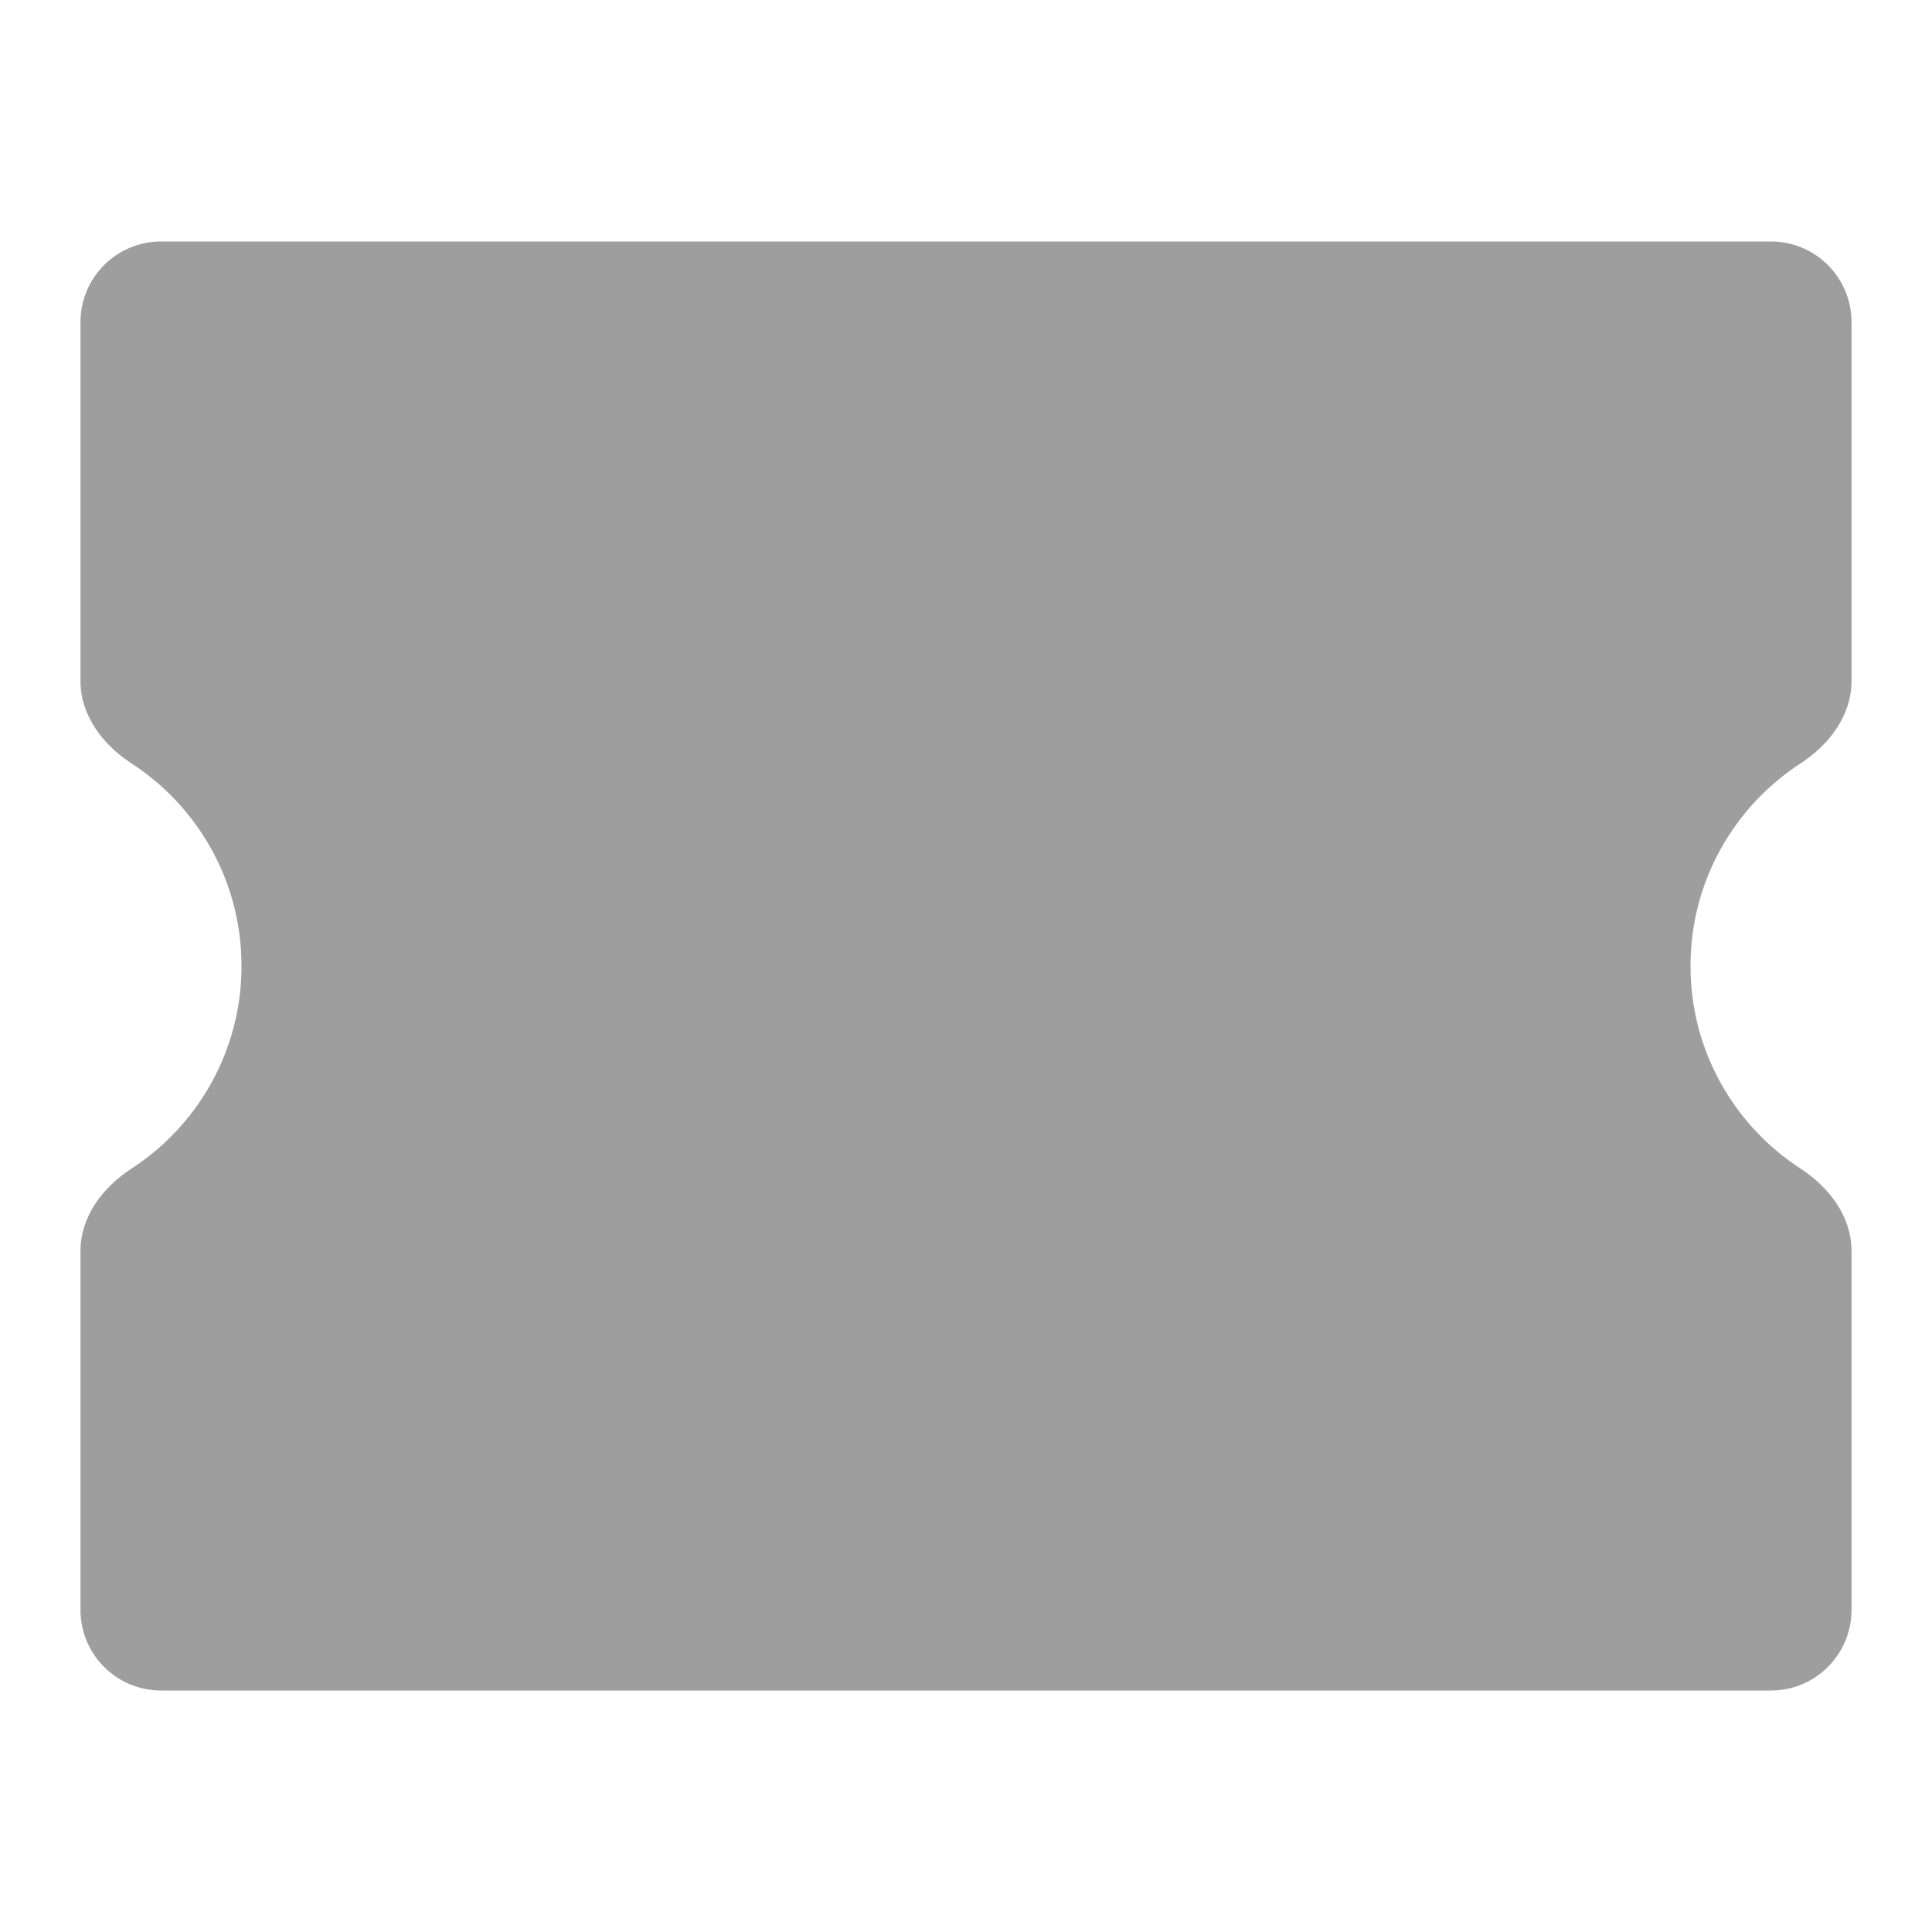 <svg width="24" height="24" viewBox="0 0 24 24" fill="none" xmlns="http://www.w3.org/2000/svg">
<path fill-rule="evenodd" clip-rule="evenodd" d="M23 4C23 3.448 22.552 3 22 3H2C1.448 3 1 3.448 1 4V8.464C1 8.887 1.277 9.252 1.633 9.483C2.456 10.018 3 10.945 3 12C3 13.055 2.456 13.982 1.633 14.517C1.277 14.748 1 15.113 1 15.537V20C1 20.552 1.448 21 2 21H22C22.552 21 23 20.552 23 20V15.537C23 15.113 22.723 14.748 22.367 14.517C21.544 13.982 21 13.055 21 12C21 10.945 21.544 10.018 22.367 9.483C22.723 9.252 23 8.887 23 8.464V4Z" fill="#9E9E9E"/>
</svg>
